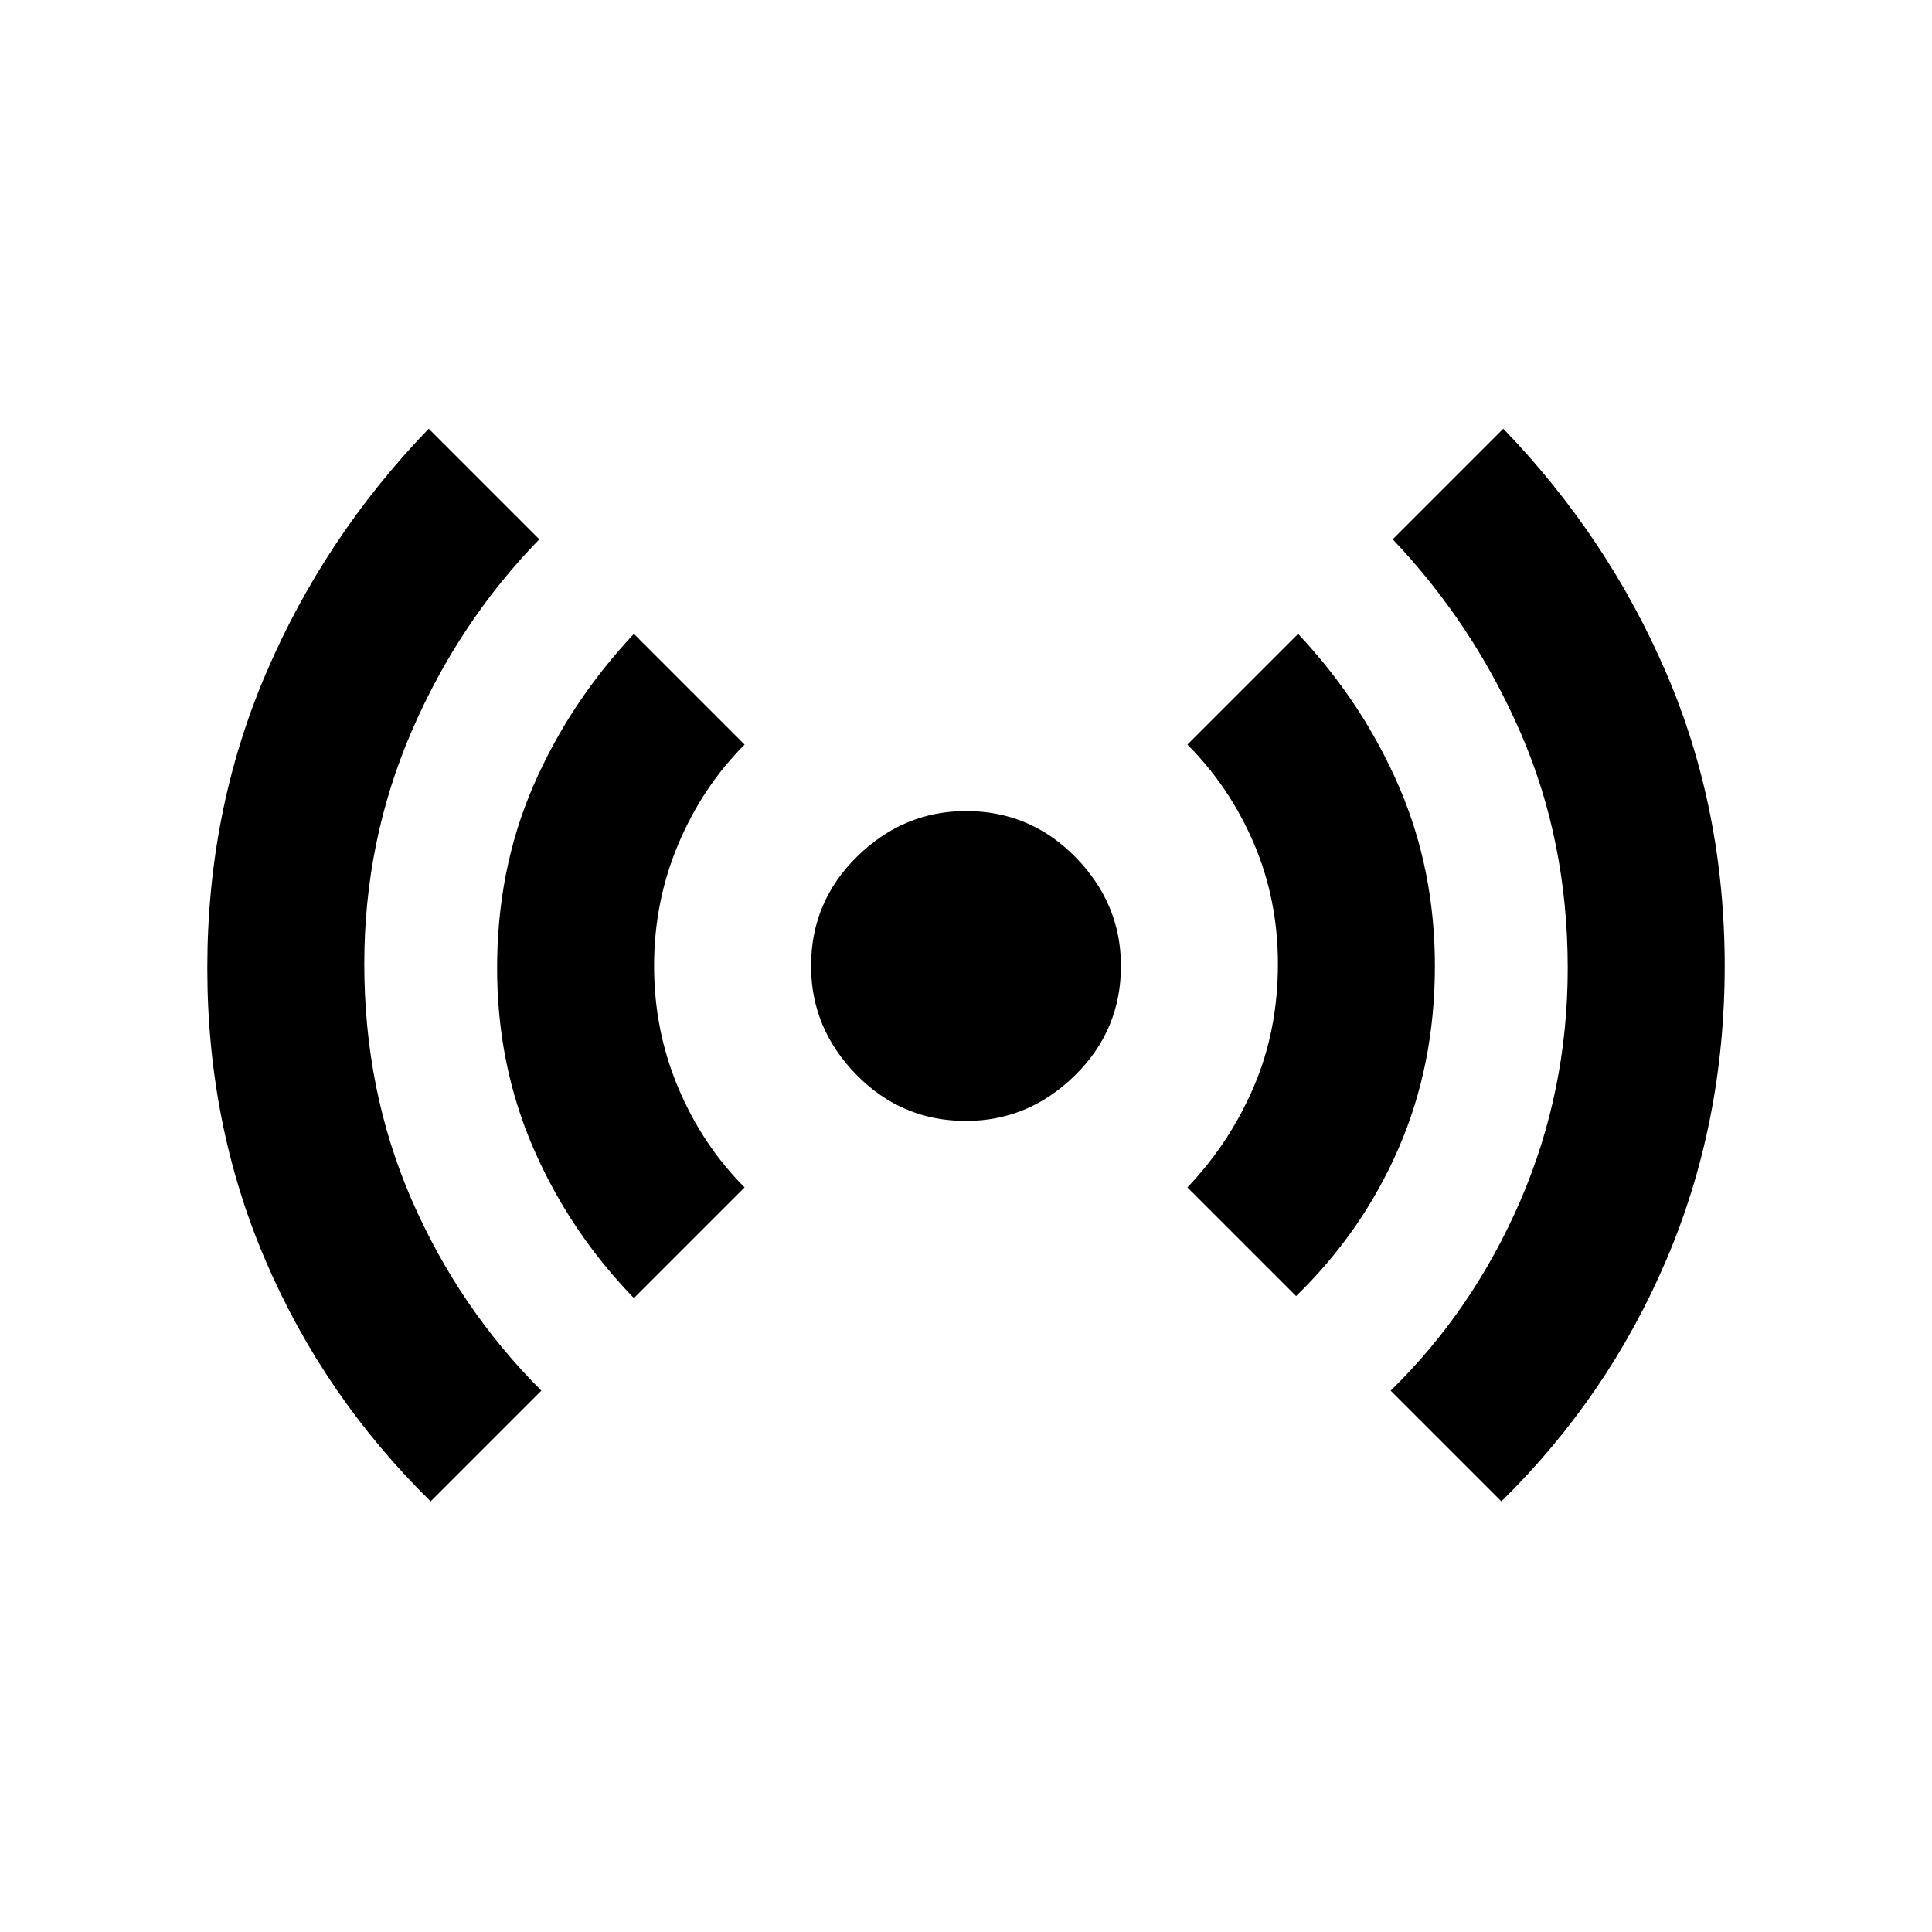 <svg xmlns="http://www.w3.org/2000/svg" height="20" width="20"><path d="M4.458 15.542q-1.104-1.084-1.708-2.49-.604-1.406-.604-3.031 0-1.625.604-3.042.604-1.417 1.688-2.541l1.145 1.145q-.833.855-1.323 1.99-.489 1.135-.489 2.406 0 1.313.489 2.438.49 1.125 1.344 1.979Zm2.104-2.104q-.666-.688-1.041-1.553-.375-.864-.375-1.864 0-1.021.375-1.886.375-.864 1.041-1.573l1.146 1.146q-.437.438-.687 1.032-.25.593-.25 1.26t.25 1.26q.25.594.687 1.032ZM10 11.604q-.667 0-1.135-.479-.469-.479-.469-1.125 0-.667.479-1.135.479-.469 1.125-.469.667 0 1.135.479.469.479.469 1.125 0 .667-.479 1.135-.479.469-1.125.469Zm3.417 1.813-1.125-1.125q.437-.459.687-1.042.25-.583.25-1.271 0-.667-.25-1.25t-.687-1.021l1.146-1.146q.666.709 1.041 1.573.375.865.375 1.865 0 1.021-.375 1.885-.375.865-1.062 1.532Zm2.125 2.125-1.146-1.146q.854-.834 1.344-1.969.489-1.135.489-2.406 0-1.313-.489-2.438-.49-1.125-1.323-2l1.145-1.145q1.084 1.124 1.688 2.531.604 1.406.604 3.031 0 1.625-.604 3.042-.604 1.416-1.708 2.5Z"/></svg>